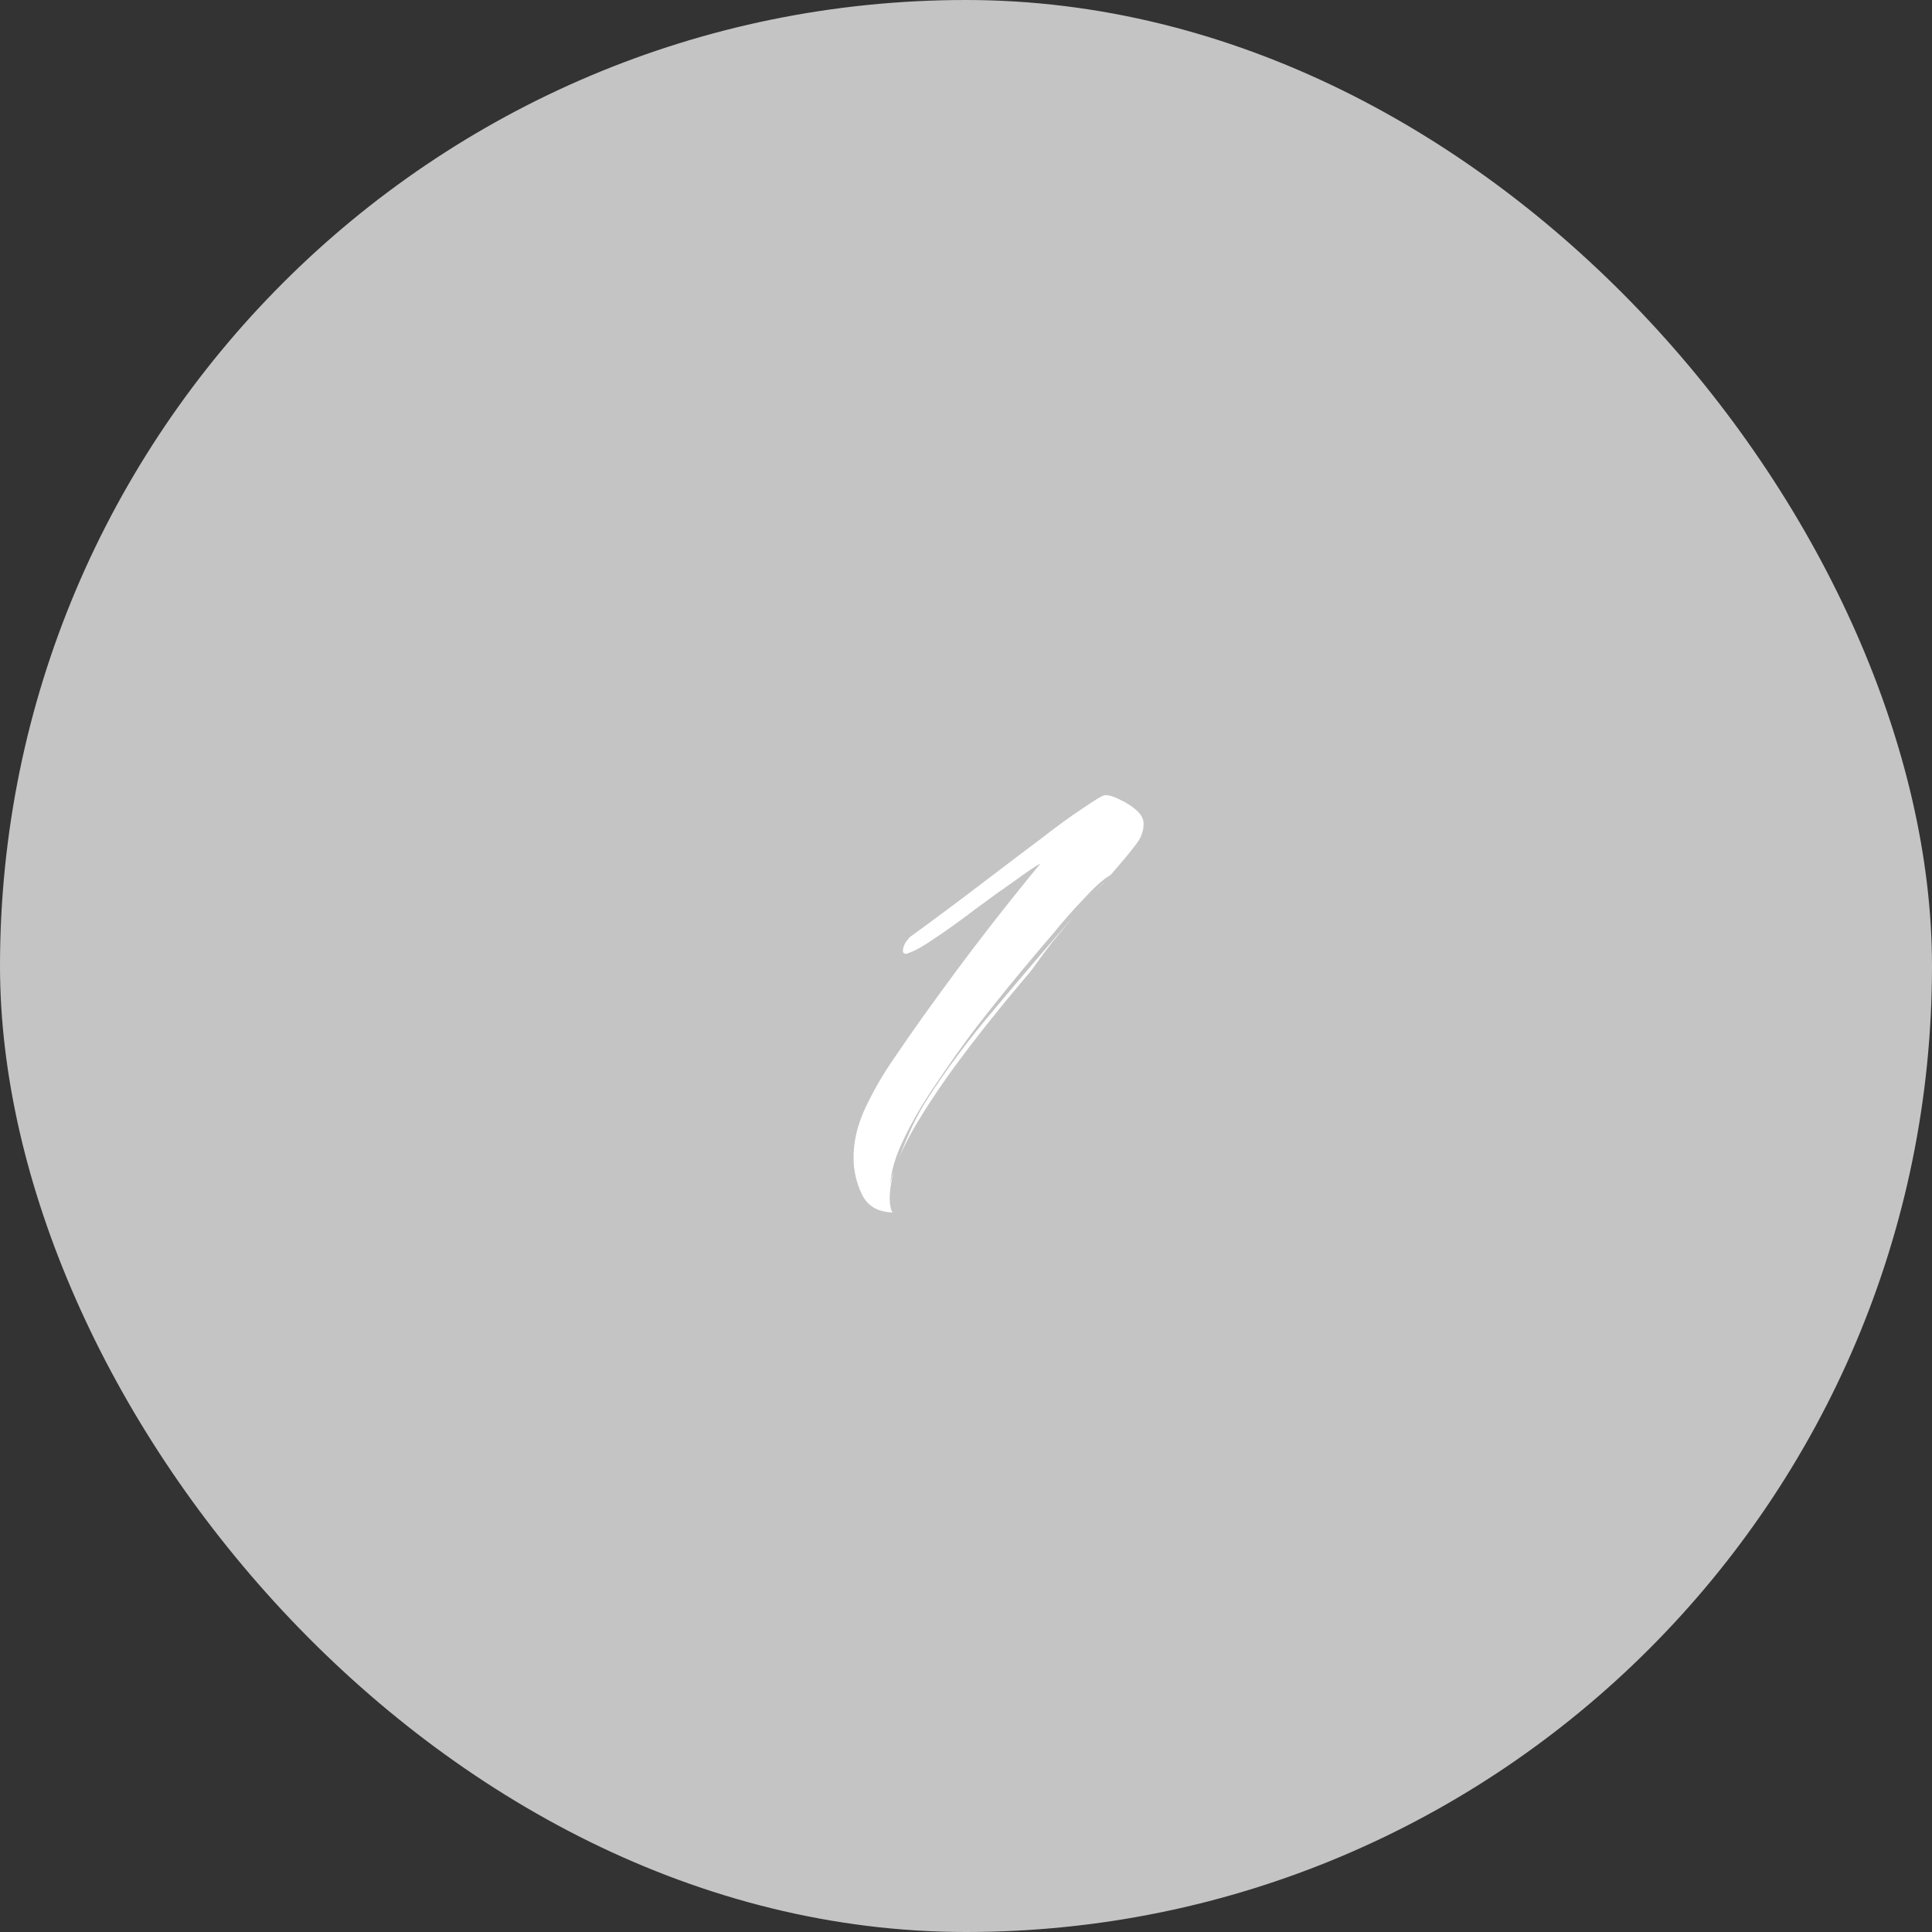 <svg width="50" height="50" viewBox="0 0 50 50" fill="none" xmlns="http://www.w3.org/2000/svg">
<rect x="0" y="0" width="50" height="50" fill="#333333" stroke="none"/>
<rect width="50" height="50" rx="25" fill="#C4C4C4"/>
<path d="M23.098 31.378C22.714 31.366 22.45 31.21 22.306 30.91C22.162 30.61 22.09 30.292 22.09 29.956C22.09 29.56 22.18 29.158 22.36 28.75C22.552 28.33 22.78 27.922 23.044 27.526C23.32 27.118 23.59 26.728 23.854 26.356C24.49 25.468 25.06 24.7 25.564 24.052C26.068 23.404 26.524 22.834 26.932 22.342C26.8 22.414 26.578 22.564 26.266 22.792C25.954 23.008 25.612 23.254 25.24 23.53C24.88 23.806 24.538 24.052 24.214 24.268C23.902 24.484 23.668 24.616 23.512 24.664C23.5 24.664 23.488 24.67 23.476 24.682C23.464 24.682 23.452 24.682 23.44 24.682C23.392 24.682 23.368 24.658 23.368 24.61C23.368 24.55 23.386 24.484 23.422 24.412C23.47 24.34 23.512 24.286 23.548 24.25C23.716 24.13 23.986 23.932 24.358 23.656C24.73 23.38 25.144 23.068 25.6 22.72C26.056 22.372 26.5 22.036 26.932 21.712C27.364 21.376 27.736 21.106 28.048 20.902C28.36 20.686 28.546 20.578 28.606 20.578C28.714 20.578 28.846 20.62 29.002 20.704C29.158 20.776 29.296 20.866 29.416 20.974C29.536 21.082 29.596 21.196 29.596 21.316C29.596 21.424 29.578 21.52 29.542 21.604C29.518 21.688 29.446 21.802 29.326 21.946C29.218 22.09 29.038 22.306 28.786 22.594L28.354 23.08C28.474 22.936 28.57 22.828 28.642 22.756C28.714 22.672 28.744 22.636 28.732 22.648C28.552 22.756 28.324 22.96 28.048 23.26C27.772 23.548 27.508 23.848 27.256 24.16C27.016 24.436 26.722 24.784 26.374 25.204C26.026 25.624 25.66 26.08 25.276 26.572C24.904 27.064 24.55 27.562 24.214 28.066C23.878 28.558 23.602 29.032 23.386 29.488C23.17 29.932 23.056 30.322 23.044 30.658C23.056 30.562 23.086 30.448 23.134 30.316C23.062 30.568 23.026 30.802 23.026 31.018C23.026 31.174 23.05 31.294 23.098 31.378ZM23.26 29.974C23.368 29.698 23.482 29.428 23.602 29.164C23.734 28.888 23.866 28.648 23.998 28.444C24.49 27.676 25.078 26.89 25.762 26.086C26.446 25.27 27.112 24.49 27.76 23.746C27.592 23.95 27.418 24.16 27.238 24.376C27.07 24.592 26.914 24.802 26.77 25.006C26.722 25.078 26.59 25.24 26.374 25.492C26.17 25.732 25.924 26.032 25.636 26.392C25.348 26.752 25.048 27.142 24.736 27.562C24.436 27.97 24.154 28.384 23.89 28.804C23.626 29.224 23.416 29.614 23.26 29.974Z" fill="white"/>
</svg>
